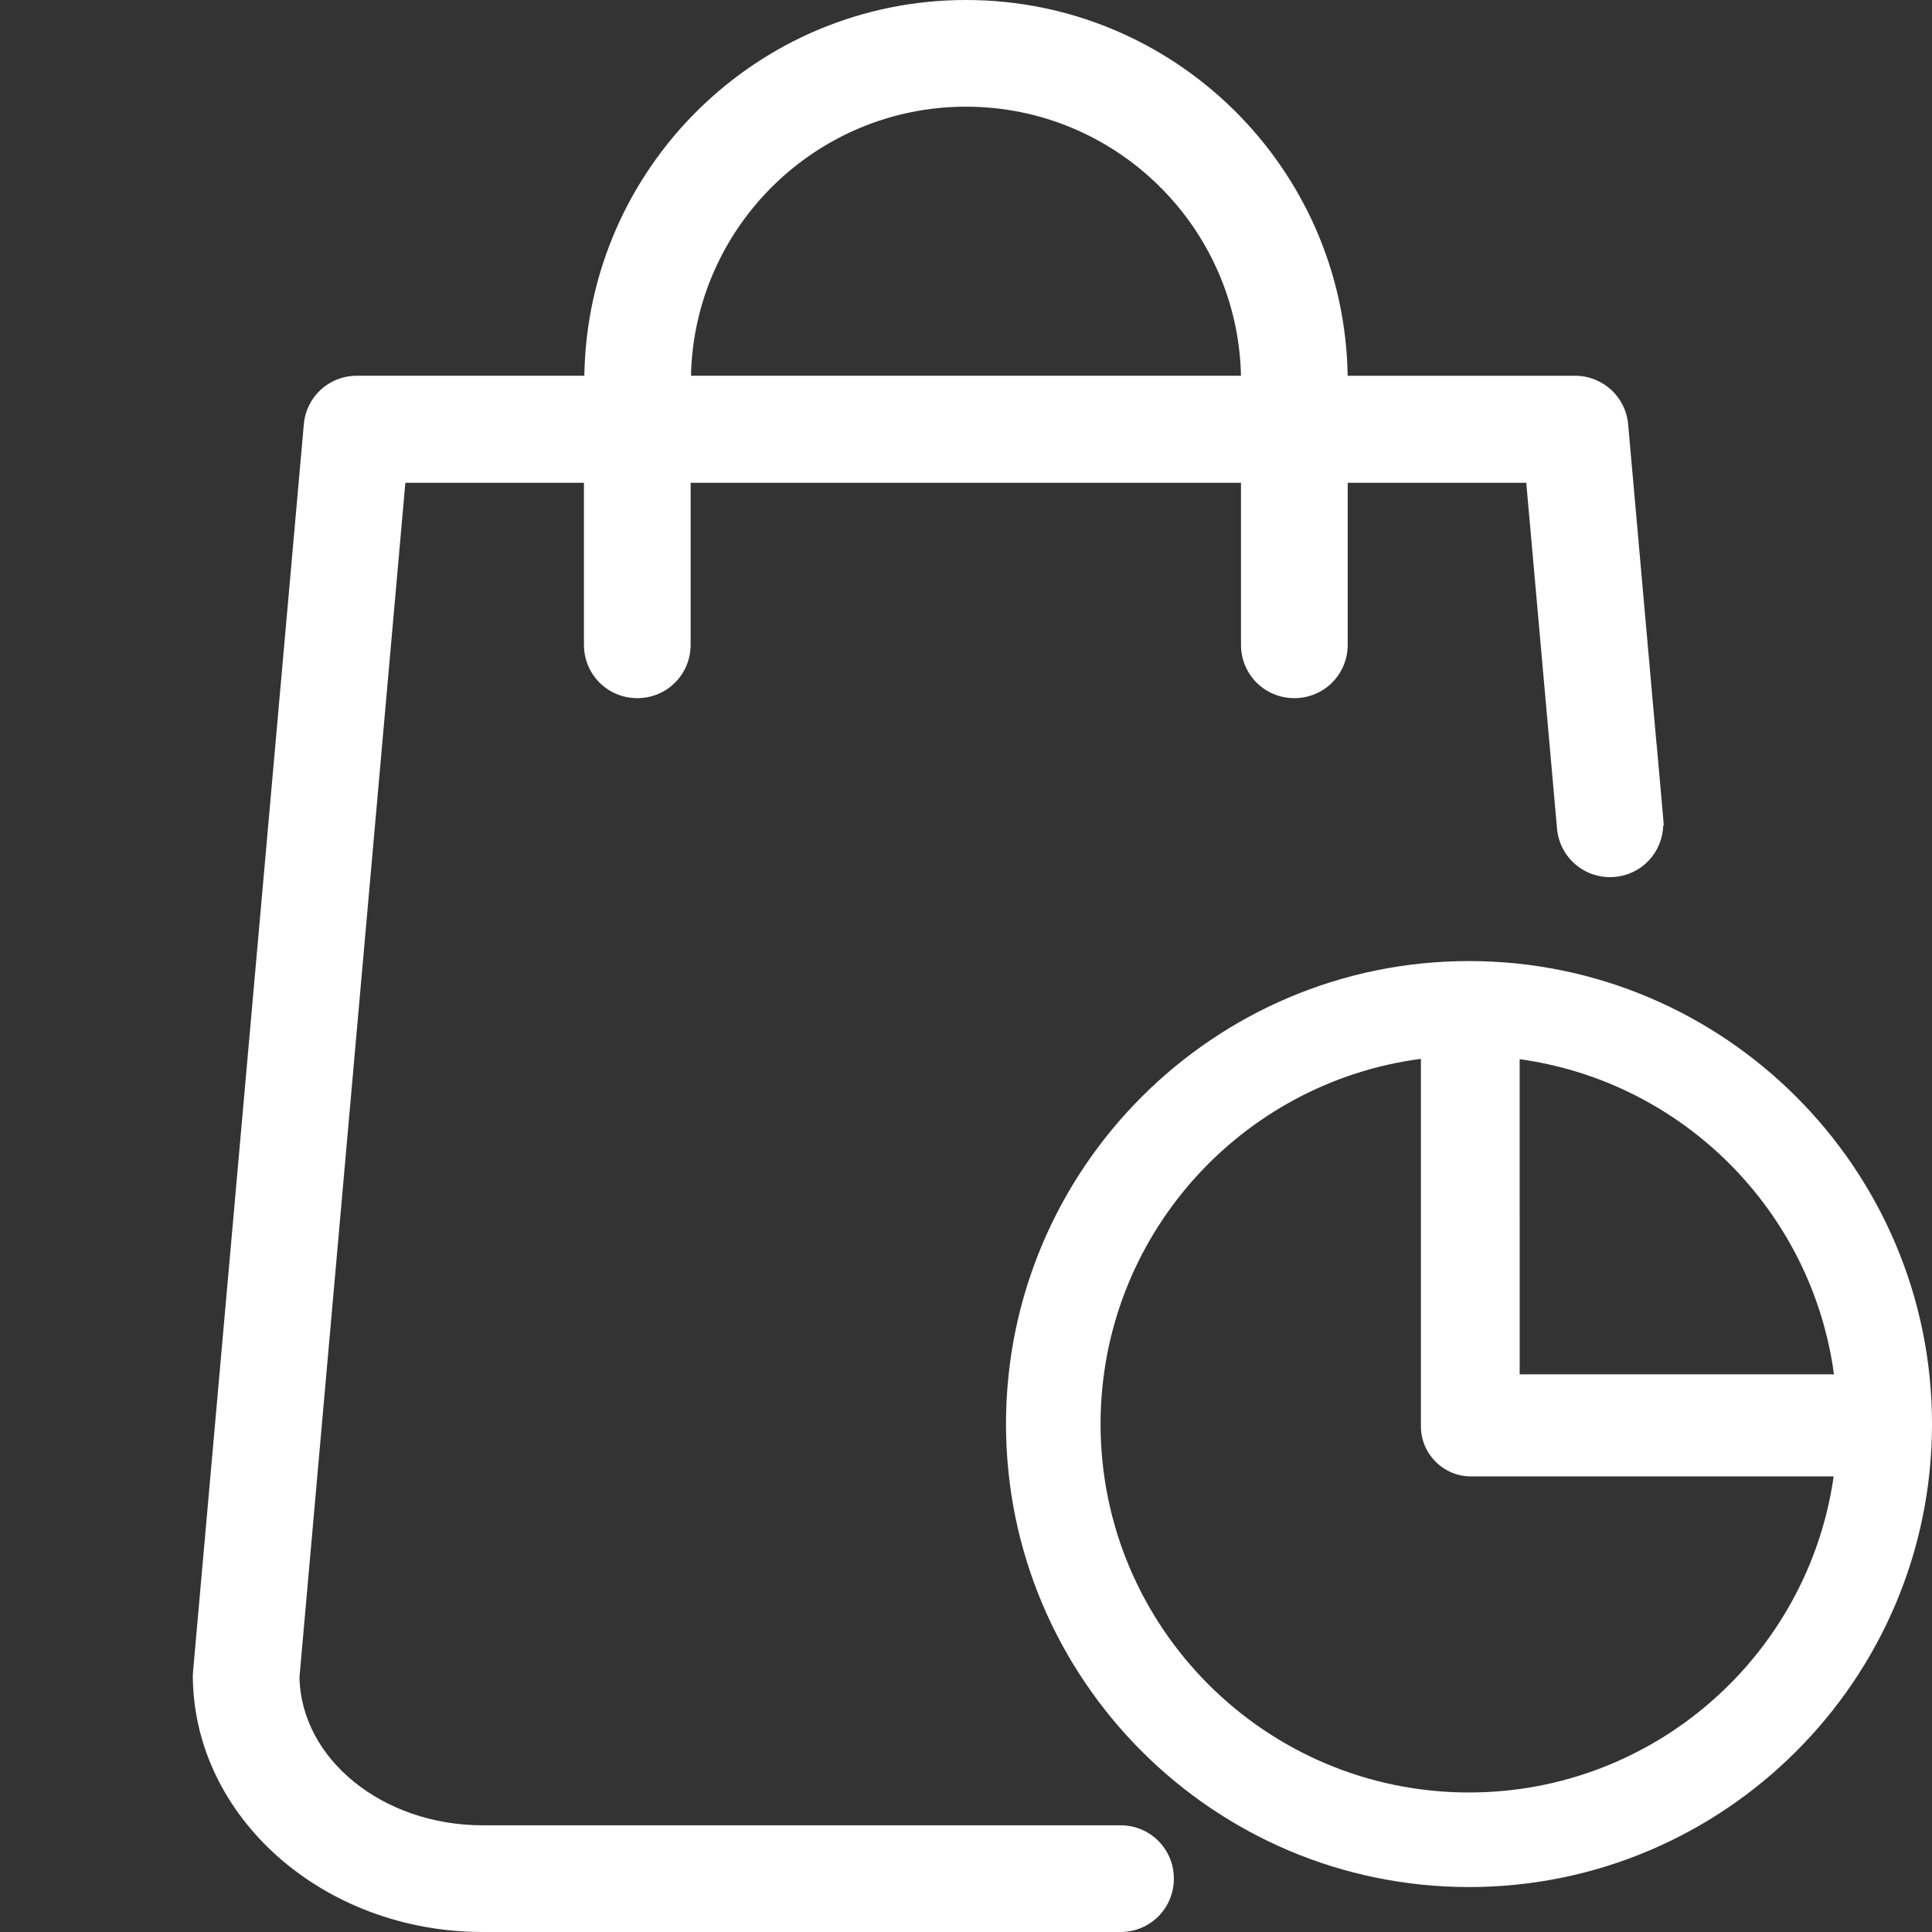 <?xml version="1.0" encoding="utf-8"?>
<!-- Generator: Adobe Illustrator 16.0.0, SVG Export Plug-In . SVG Version: 6.00 Build 0)  -->
<!DOCTYPE svg PUBLIC "-//W3C//DTD SVG 1.1//EN" "http://www.w3.org/Graphics/SVG/1.1/DTD/svg11.dtd">
<svg version="1.1" id="Layer_1" xmlns="http://www.w3.org/2000/svg" xmlns:xlink="http://www.w3.org/1999/xlink" x="0px" y="0px"
	 width="150px" height="150px" viewBox="0 0 150 150" enable-background="new 0 0 150 150" xml:space="preserve">
<rect x="0" y="0" width="150" height="150" fill="#333333" stroke="none"/>
<g>
	<path fill="#FFFFFF" d="M114.053,74.616c-19.824,0-35.947,16.123-35.947,35.947s16.123,35.947,35.947,35.947
		S150,130.388,150,110.563S133.877,74.616,114.053,74.616z M142.39,106.703h-24.403V82.235
		C130.65,83.981,140.676,94.028,142.39,106.703z M114.053,139.168c-15.787,0-28.605-12.819-28.605-28.605
		c0-14.52,10.848-26.521,24.872-28.354v28.529c0,2.146,1.745,3.891,3.891,3.891h28.154
		C140.387,128.493,128.458,139.168,114.053,139.168z"/>
	<path fill="#FFFFFF" d="M129.174,64.079l-0.039-0.436c-0.001-0.018,0.003-0.036,0.001-0.054l-0.511-5.772c-0.002,0-0.005,0-0.008,0
		l-2.208-24.871c-0.183-2.146-1.992-3.772-4.109-3.772h-17.668C104.384,13.037,91.195,0,74.999,0
		C58.802,0,45.611,13.037,45.368,29.173H27.697c-2.146,0-3.925,1.626-4.108,3.772l-8.59,96.716c0,0.123-0.029,0.246-0.029,0.369
		c0,11.013,10.089,19.97,22.514,19.97h42.674h4.815h2.021c2.303,0,4.144-1.841,4.144-4.142s-1.84-4.143-4.144-4.143h-5.796
		c0,0,0,0,0,0.001H37.483c-7.791,0-14.109-5.152-14.232-11.501l8.221-92.73h13.865V50.06c0,2.303,1.84,4.144,4.142,4.144
		c2.301,0,4.142-1.84,4.142-4.144V37.485H96.35V50.06c0,2.303,1.841,4.144,4.142,4.144s4.143-1.84,4.143-4.144V37.485h13.863
		l2.01,22.575l0.377,4.261c0.203,2.293,2.198,3.965,4.491,3.762c2.125-0.188,3.697-1.922,3.756-4.004
		C129.145,64.079,129.159,64.079,129.174,64.079z M53.648,29.173c0.246-11.566,9.726-20.89,21.351-20.89
		c11.627,0,21.104,9.324,21.35,20.89H53.648z"/>
</g>
</svg>
